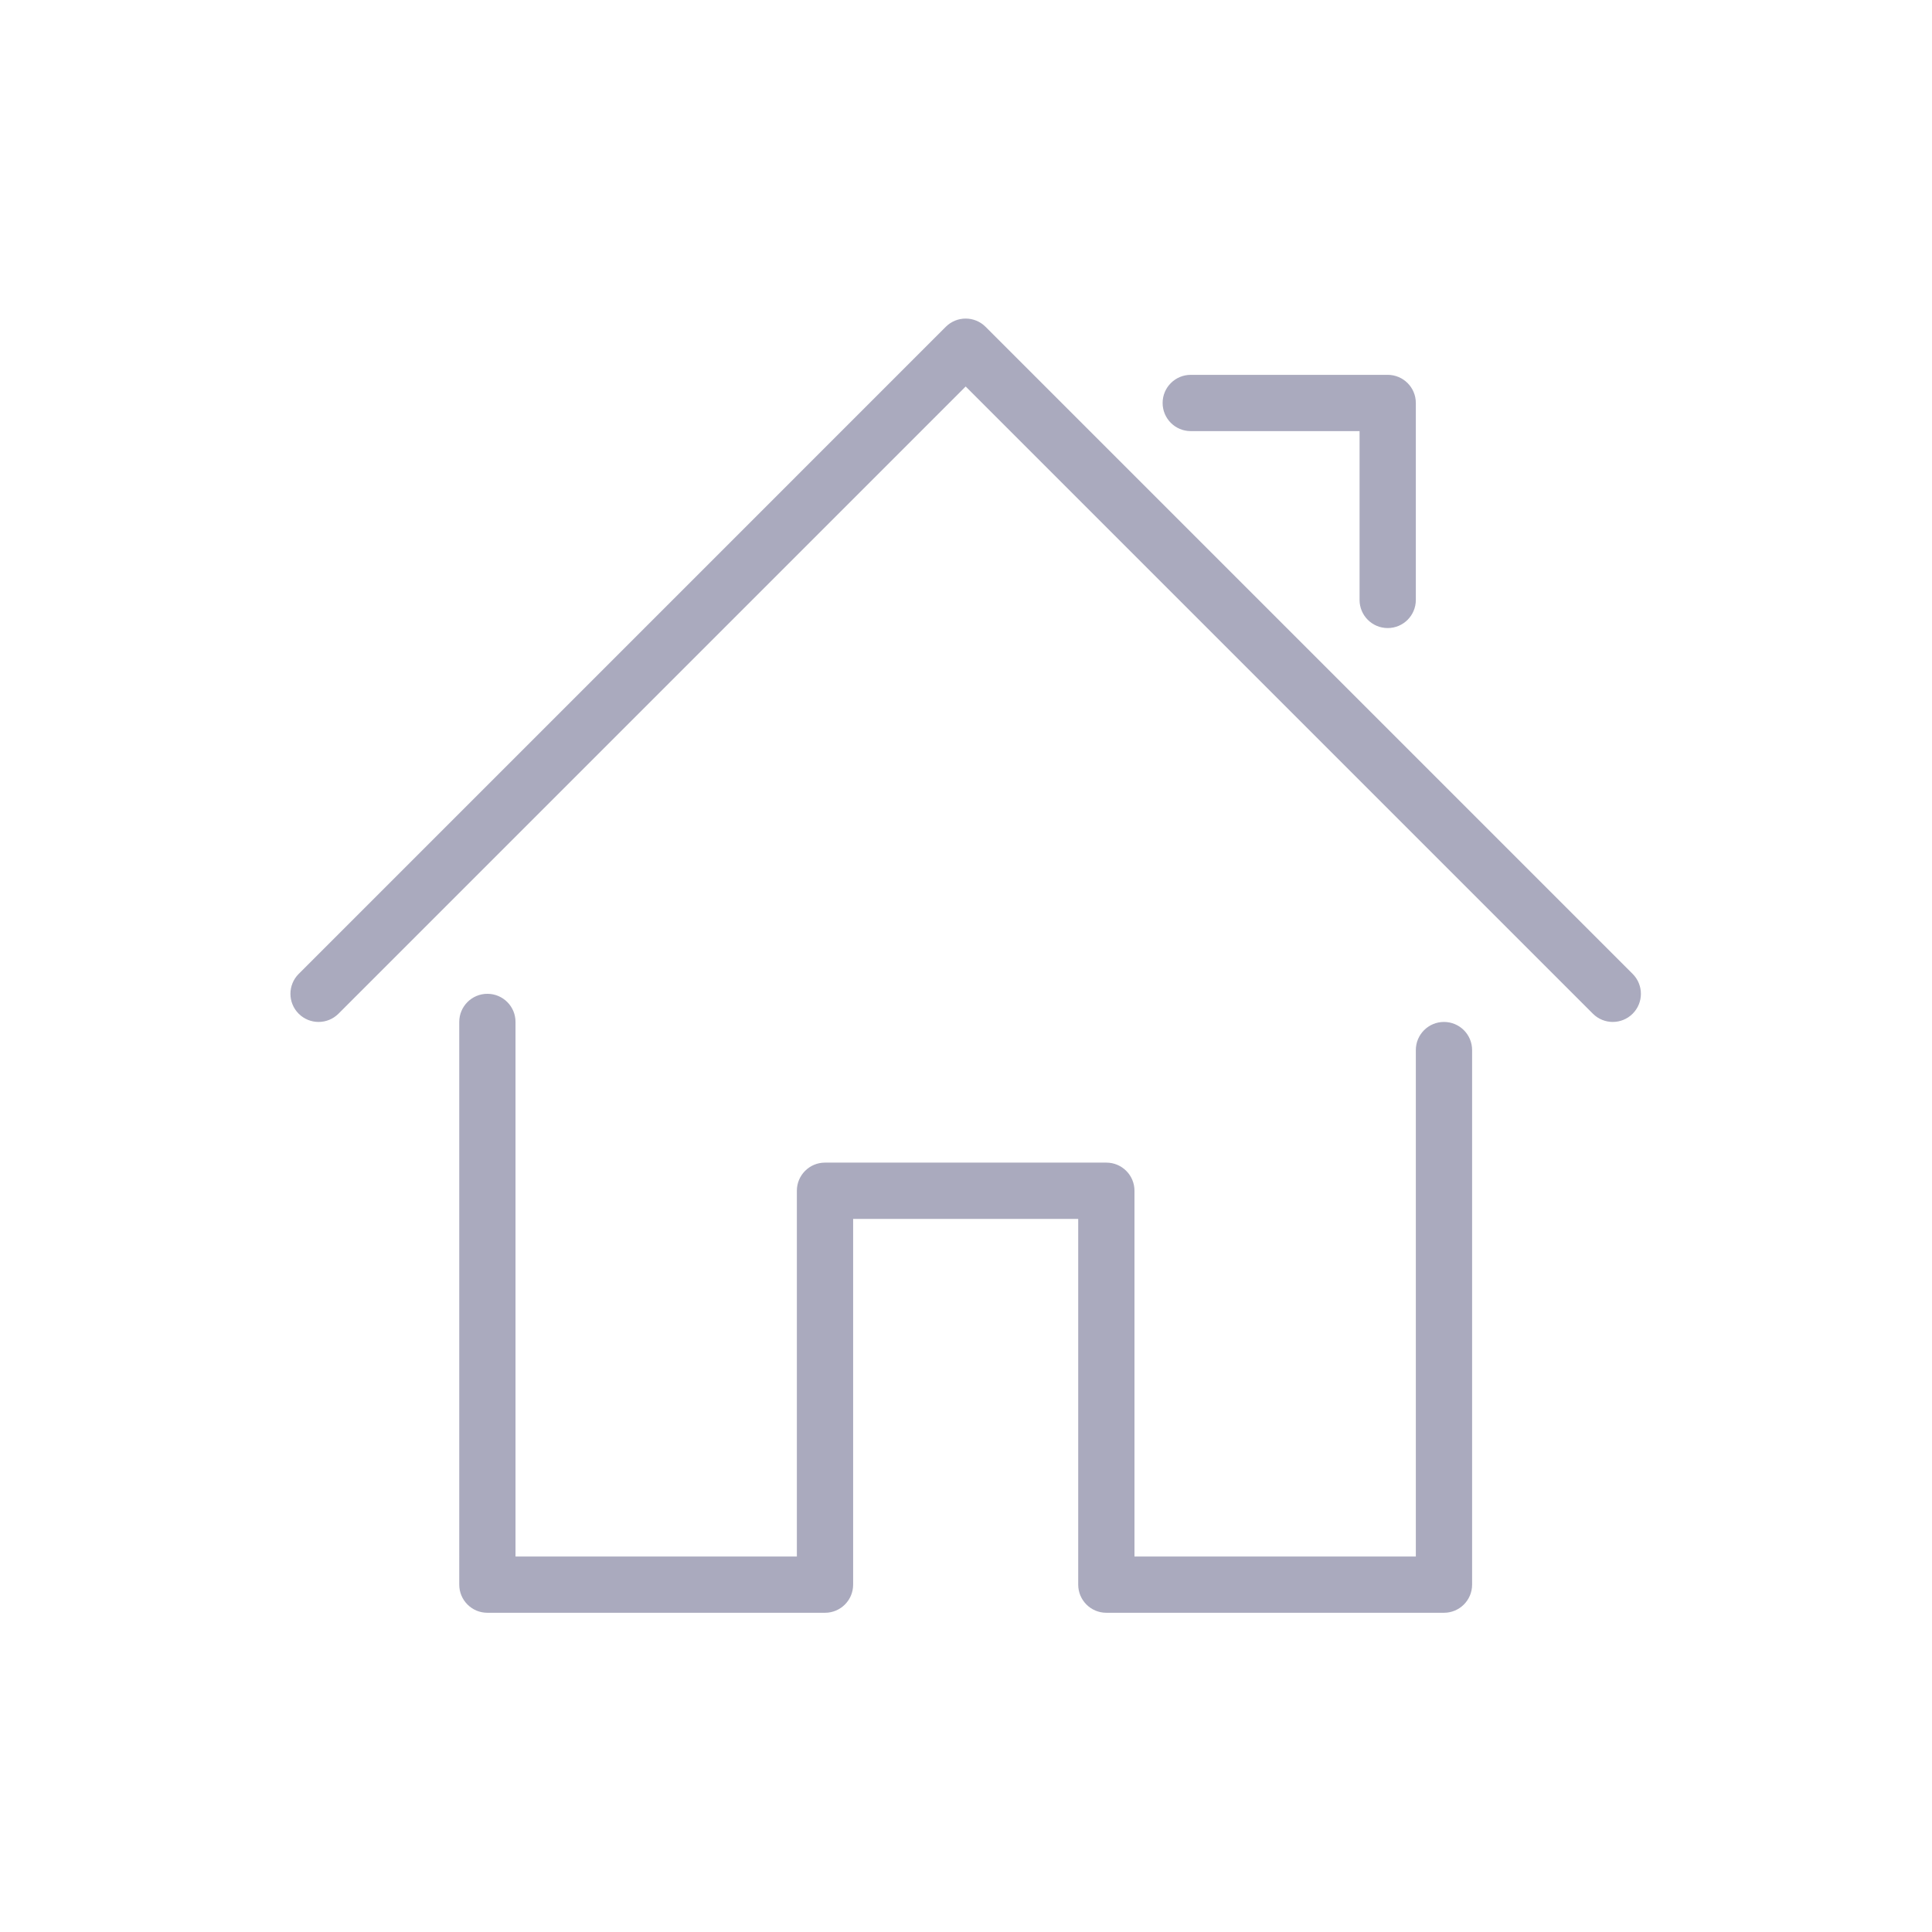 <?xml version="1.0" encoding="UTF-8" standalone="no"?>
<!-- Generator: Adobe Illustrator 19.0.0, SVG Export Plug-In . SVG Version: 6.00 Build 0)  -->

<svg
   xmlns:dc="http://purl.org/dc/elements/1.1/"
   xmlns:cc="http://creativecommons.org/ns#"
   xmlns:rdf="http://www.w3.org/1999/02/22-rdf-syntax-ns#"
   xmlns:svg="http://www.w3.org/2000/svg"
   xmlns="http://www.w3.org/2000/svg"
   xmlns:sodipodi="http://sodipodi.sourceforge.net/DTD/sodipodi-0.dtd"
   xmlns:inkscape="http://www.inkscape.org/namespaces/inkscape"
   version="1.1"
   id="Capa_1"
   x="0px"
   y="0px"
   viewBox="0 0 539.077 539.077"
   style="enable-background:new 0 0 539.077 539.077;"
   xml:space="preserve"
   sodipodi:docname="home.svg"
   inkscape:version="0.92.4 5da689c313, 2019-01-14"><defs
   id="defs41" /><sodipodi:namedview
   pagecolor="#ffffff"
   bordercolor="#666666"
   borderopacity="1"
   objecttolerance="10"
   gridtolerance="10"
   guidetolerance="10"
   inkscape:pageopacity="0"
   inkscape:pageshadow="2"
   inkscape:window-width="1920"
   inkscape:window-height="1013"
   id="namedview39"
   showgrid="false"
   inkscape:zoom="0.4377853"
   inkscape:cx="-97.079555"
   inkscape:cy="269.53851"
   inkscape:window-x="0"
   inkscape:window-y="0"
   inkscape:window-maximized="1"
   inkscape:current-layer="Capa_1" />
<g
   id="g6"
   style="fill:#aaaabe;fill-opacity:1"
   transform="matrix(0.699,0,0,0.699,81.04,81.04)">
	<g
   id="g4"
   style="fill:#aaaabe;fill-opacity:1">
		<path
   d="m 460.462,527.846 h -134.77 c -6.208,0 -11.231,-5.023 -11.231,-11.231 v -146 h -89.846 v 146 c 0,6.208 -5.023,11.231 -11.231,11.231 H 78.615 c -6.208,0 -11.231,-5.023 -11.231,-11.231 V 292 c 0,-6.208 5.023,-11.231 11.231,-11.231 6.208,0 11.231,5.023 11.231,11.231 v 213.385 h 112.308 v -146 c 0,-6.208 5.023,-11.231 11.231,-11.231 h 112.308 c 6.208,0 11.231,5.023 11.231,11.231 v 146 H 449.232 V 303.231 c 0,-6.208 5.023,-11.231 11.231,-11.231 6.208,0 11.231,5.023 11.231,11.231 v 213.385 c -0.002,6.207 -5.025,11.23 -11.232,11.23 z M 527.846,292 c -2.873,0 -5.747,-1.097 -7.94,-3.29 L 269.538,38.343 19.171,288.71 c -4.387,4.387 -11.494,4.387 -15.881,0 -4.387,-4.387 -4.387,-11.494 0,-15.881 L 261.598,14.521 c 4.387,-4.387 11.494,-4.387 15.881,0 l 258.308,258.308 c 4.387,4.387 4.387,11.494 0,15.881 -2.194,2.193 -5.067,3.29 -7.941,3.29 z M 438,134.769 c -6.208,0 -11.231,-5.023 -11.231,-11.231 V 56.154 h -67.385 c -6.208,0 -11.231,-5.023 -11.231,-11.231 0,-6.208 5.023,-11.231 11.231,-11.231 H 438 c 6.208,0 11.231,5.023 11.231,11.231 v 78.615 c 0,6.208 -5.023,11.231 -11.231,11.231 z"
   id="path2"
   style="fill:#aaaabe;fill-opacity:1"
   inkscape:connector-curvature="0" />
	</g>
</g>
<g
   id="g8"
   style="fill:#aaaabe;fill-opacity:1"
   transform="matrix(0.699,0,0,0.699,8.618,150.444)">
</g>
<g
   id="g10"
   style="fill:#aaaabe;fill-opacity:1"
   transform="matrix(0.699,0,0,0.699,8.618,150.444)">
</g>
<g
   id="g12"
   style="fill:#aaaabe;fill-opacity:1"
   transform="matrix(0.699,0,0,0.699,8.618,150.444)">
</g>
<g
   id="g14"
   style="fill:#aaaabe;fill-opacity:1"
   transform="matrix(0.699,0,0,0.699,8.618,150.444)">
</g>
<g
   id="g16"
   style="fill:#aaaabe;fill-opacity:1"
   transform="matrix(0.699,0,0,0.699,8.618,150.444)">
</g>
<g
   id="g18"
   style="fill:#aaaabe;fill-opacity:1"
   transform="matrix(0.699,0,0,0.699,8.618,150.444)">
</g>
<g
   id="g20"
   style="fill:#aaaabe;fill-opacity:1"
   transform="matrix(0.699,0,0,0.699,8.618,150.444)">
</g>
<g
   id="g22"
   style="fill:#aaaabe;fill-opacity:1"
   transform="matrix(0.699,0,0,0.699,8.618,150.444)">
</g>
<g
   id="g24"
   style="fill:#aaaabe;fill-opacity:1"
   transform="matrix(0.699,0,0,0.699,8.618,150.444)">
</g>
<g
   id="g26"
   style="fill:#aaaabe;fill-opacity:1"
   transform="matrix(0.699,0,0,0.699,8.618,150.444)">
</g>
<g
   id="g28"
   style="fill:#aaaabe;fill-opacity:1"
   transform="matrix(0.699,0,0,0.699,8.618,150.444)">
</g>
<g
   id="g30"
   style="fill:#aaaabe;fill-opacity:1"
   transform="matrix(0.699,0,0,0.699,8.618,150.444)">
</g>
<g
   id="g32"
   style="fill:#aaaabe;fill-opacity:1"
   transform="matrix(0.699,0,0,0.699,8.618,150.444)">
</g>
<g
   id="g34"
   style="fill:#aaaabe;fill-opacity:1"
   transform="matrix(0.699,0,0,0.699,8.618,150.444)">
</g>
<g
   id="g36"
   style="fill:#aaaabe;fill-opacity:1"
   transform="matrix(0.699,0,0,0.699,8.618,150.444)">
</g>
</svg>